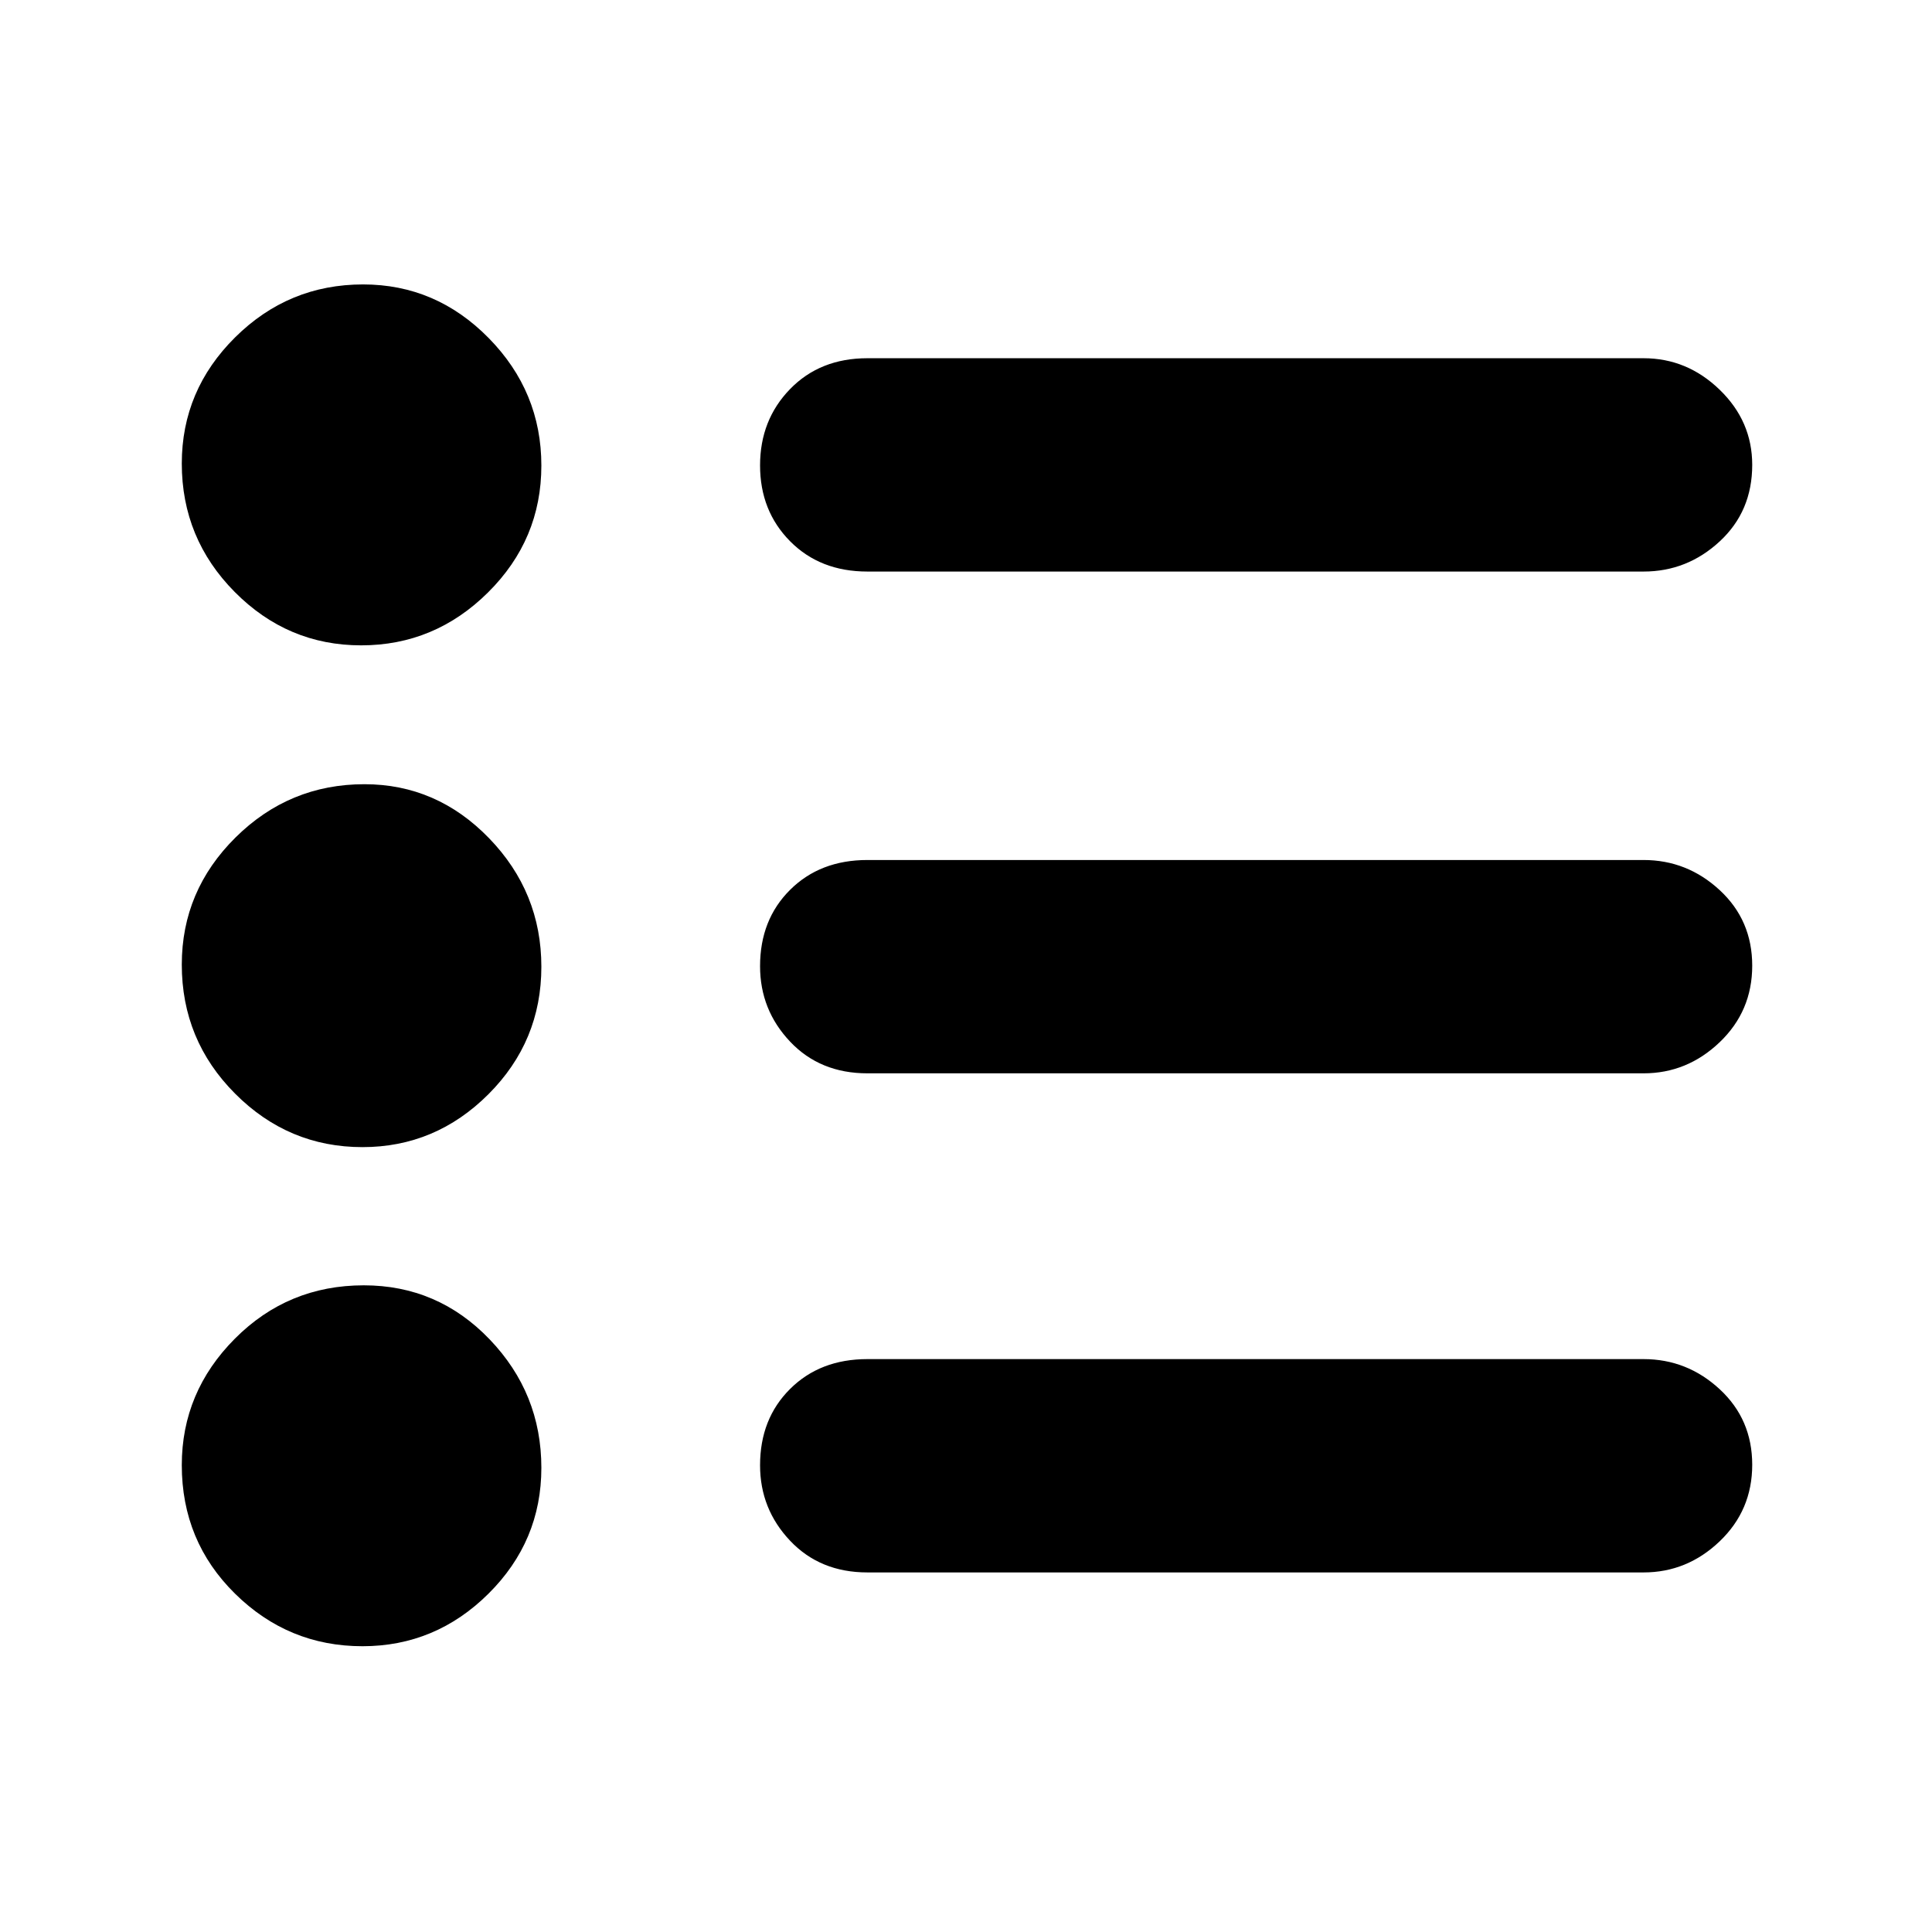 <svg xmlns="http://www.w3.org/2000/svg" height="40" viewBox="0 -960 960 960" width="40"><path d="M431-178.67q-23.52 0-38.42-15.77-14.91-15.77-14.91-37.47 0-23.09 14.91-37.92 14.9-14.84 38.42-14.84h385.67q21.65 0 37.82 14.95 16.18 14.95 16.18 37.55 0 22.59-16.18 38.05-16.17 15.45-37.82 15.45H431Zm0-248q-23.52 0-38.42-15.77-14.91-15.77-14.91-37.47 0-23.09 14.91-37.92 14.9-14.84 38.42-14.84h385.67q21.65 0 37.82 14.95 16.18 14.95 16.18 37.55 0 22.59-16.18 38.05-16.17 15.45-37.82 15.45H431ZM431-676q-23.52 0-38.42-15.07-14.91-15.08-14.91-37.67 0-22.59 14.91-37.93Q407.48-782 431-782h385.67q21.65 0 37.82 15.65 16.18 15.65 16.18 37.34 0 23.1-16.18 38.05Q838.32-676 816.67-676H431ZM180.12-142q-36.82 0-63.3-26.08-26.49-26.07-26.49-63.91 0-36.34 26.39-62.84t64.04-26.5q36.79 0 62.52 26.83Q269-267.67 269-230.65q0 36.47-26.3 62.56Q216.4-142 180.12-142Zm0-248q-36.82 0-63.3-26.58-26.49-26.57-26.49-64.13 0-36.7 26.71-63.16 26.71-26.46 64.05-26.46 35.94 0 61.93 26.84Q269-516.65 269-479.61q0 37.03-26.3 63.32T180.12-390Zm-.66-249.33q-36.55 0-62.84-26.54-26.29-26.54-26.29-63.81 0-36.41 26.51-62.7 26.51-26.29 63.59-26.29 36.21 0 62.39 26.64Q269-765.4 269-728.65q0 36.74-26.5 63.03-26.49 26.29-63.04 26.29Z"/></svg>
